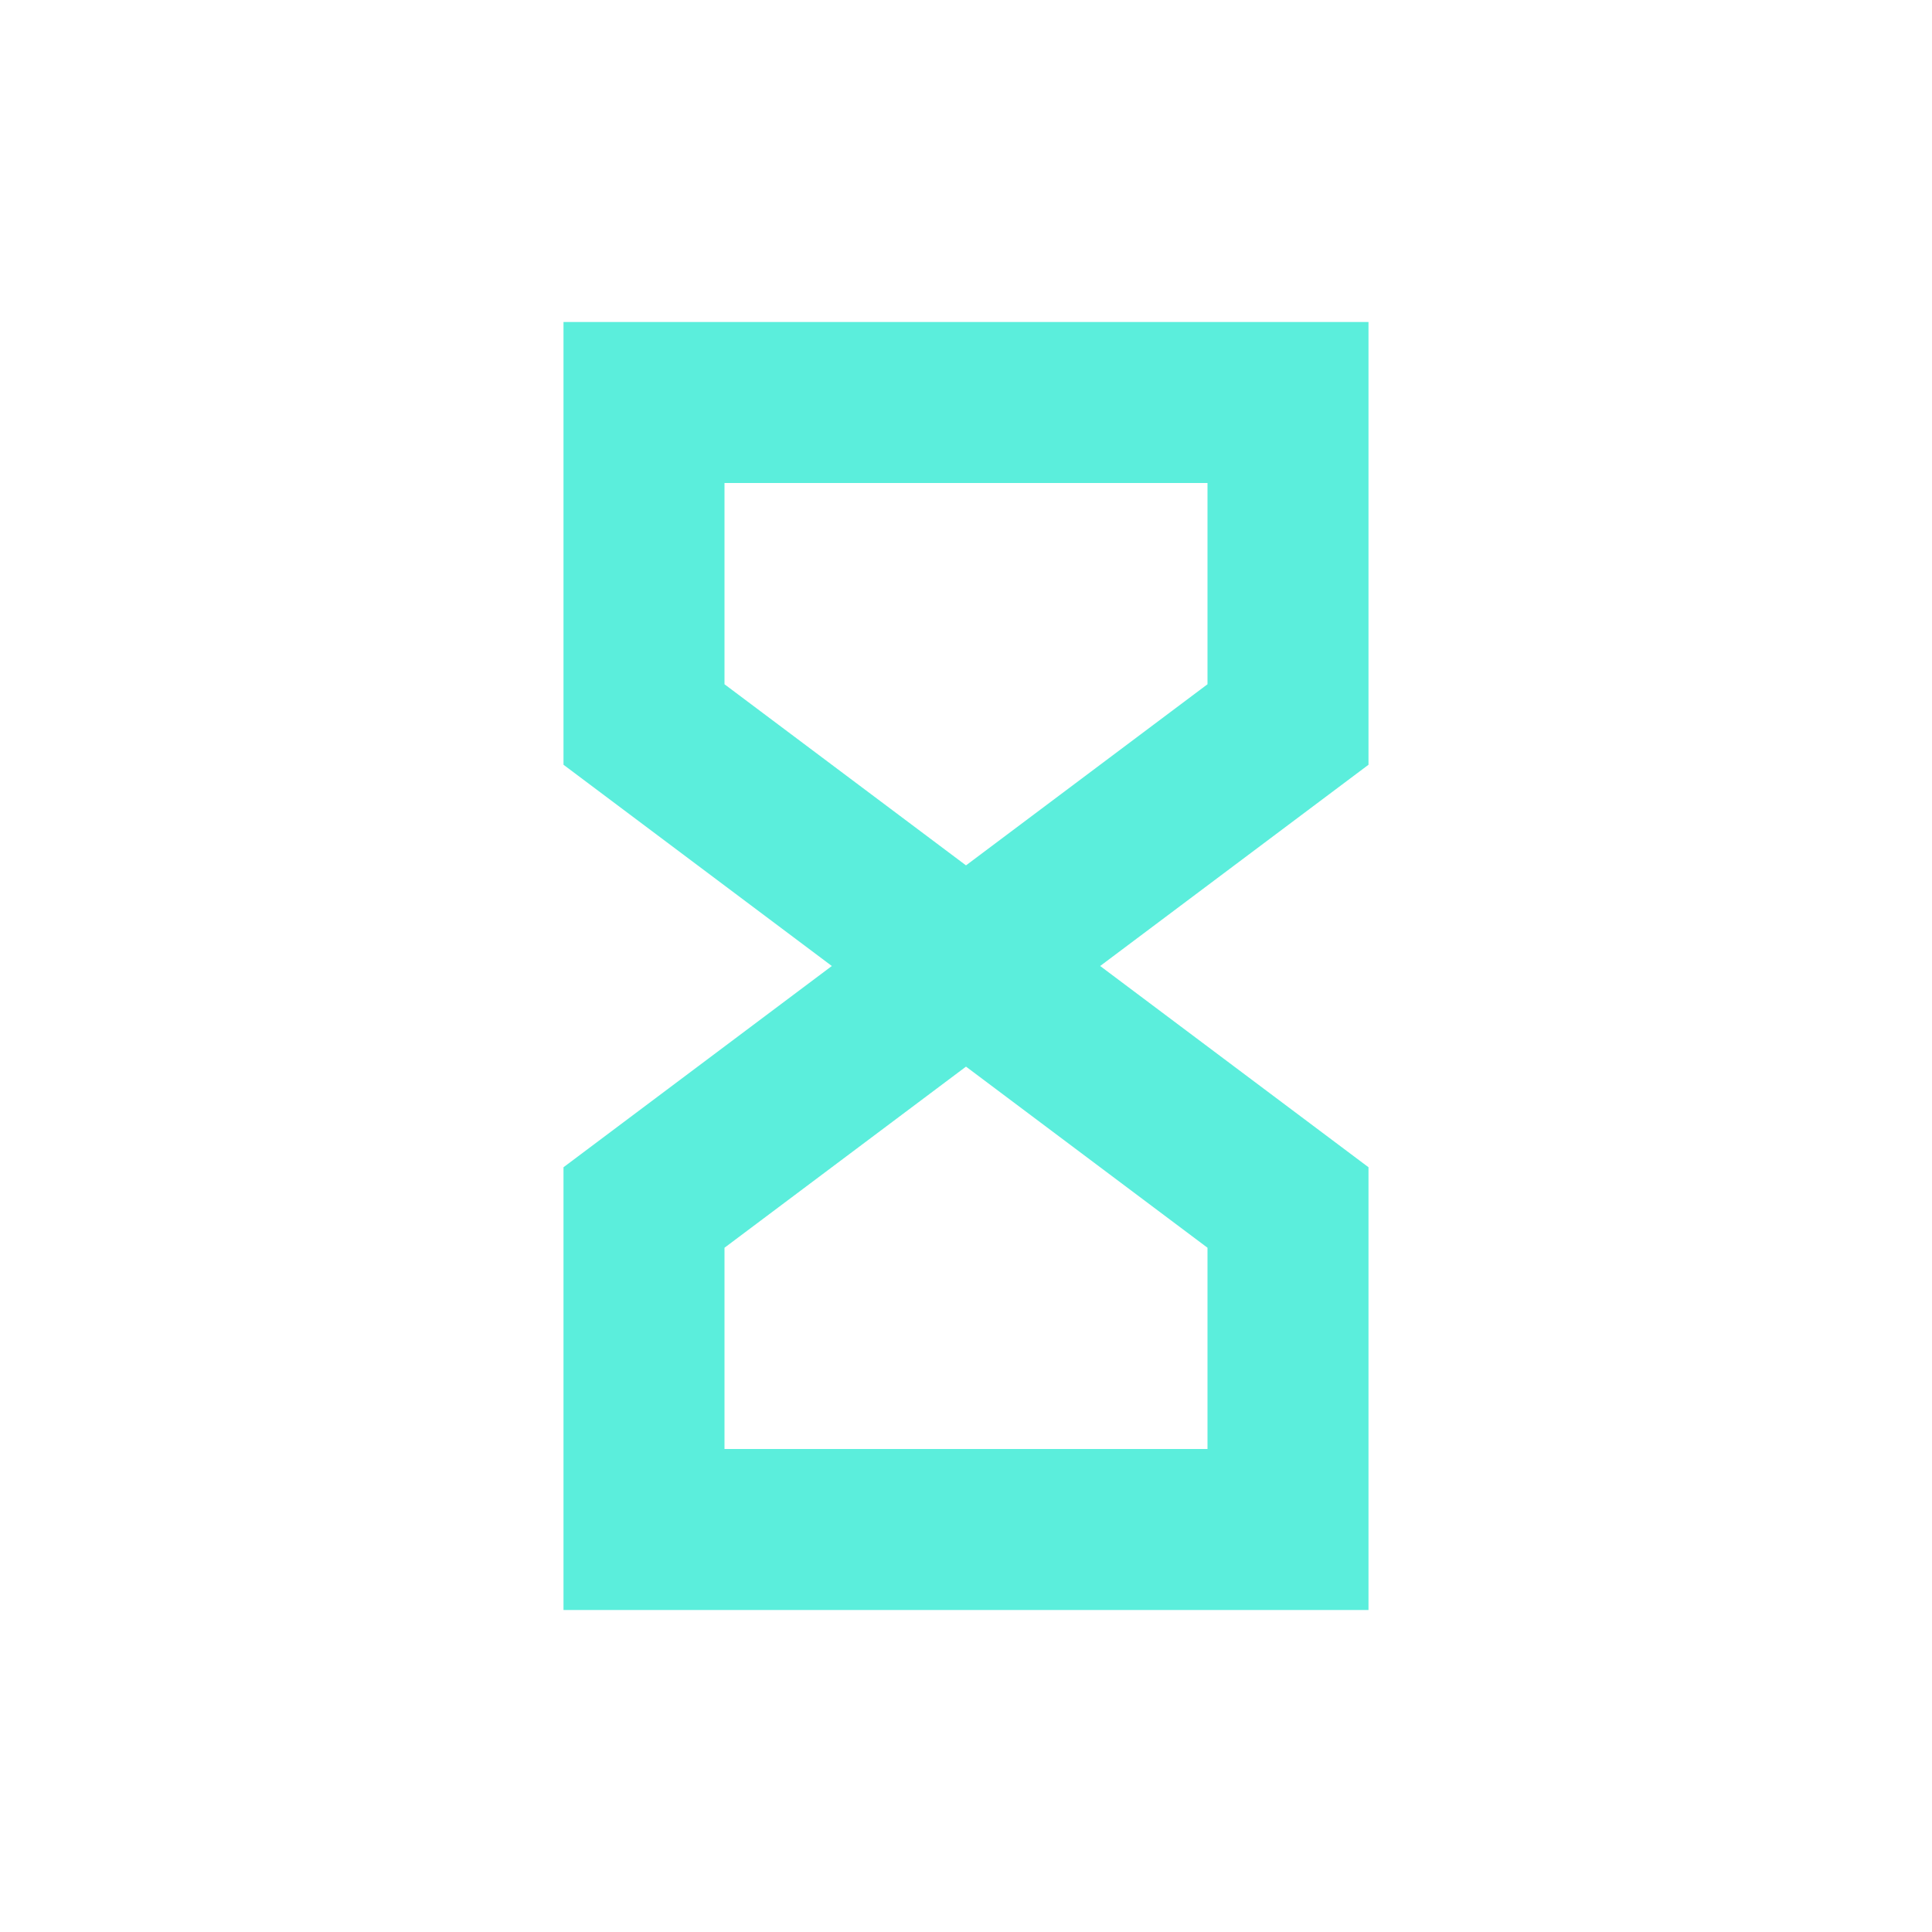 <svg xmlns="http://www.w3.org/2000/svg" width="24" height="24"><defs><style id="current-color-scheme"></style></defs><path d="M8 19h8v-4l-4-3-4 3zM8 5h8v4l-4 3-4-3z" fill="none" stroke="currentColor" stroke-width="2" color="#5beedc"/></svg>
